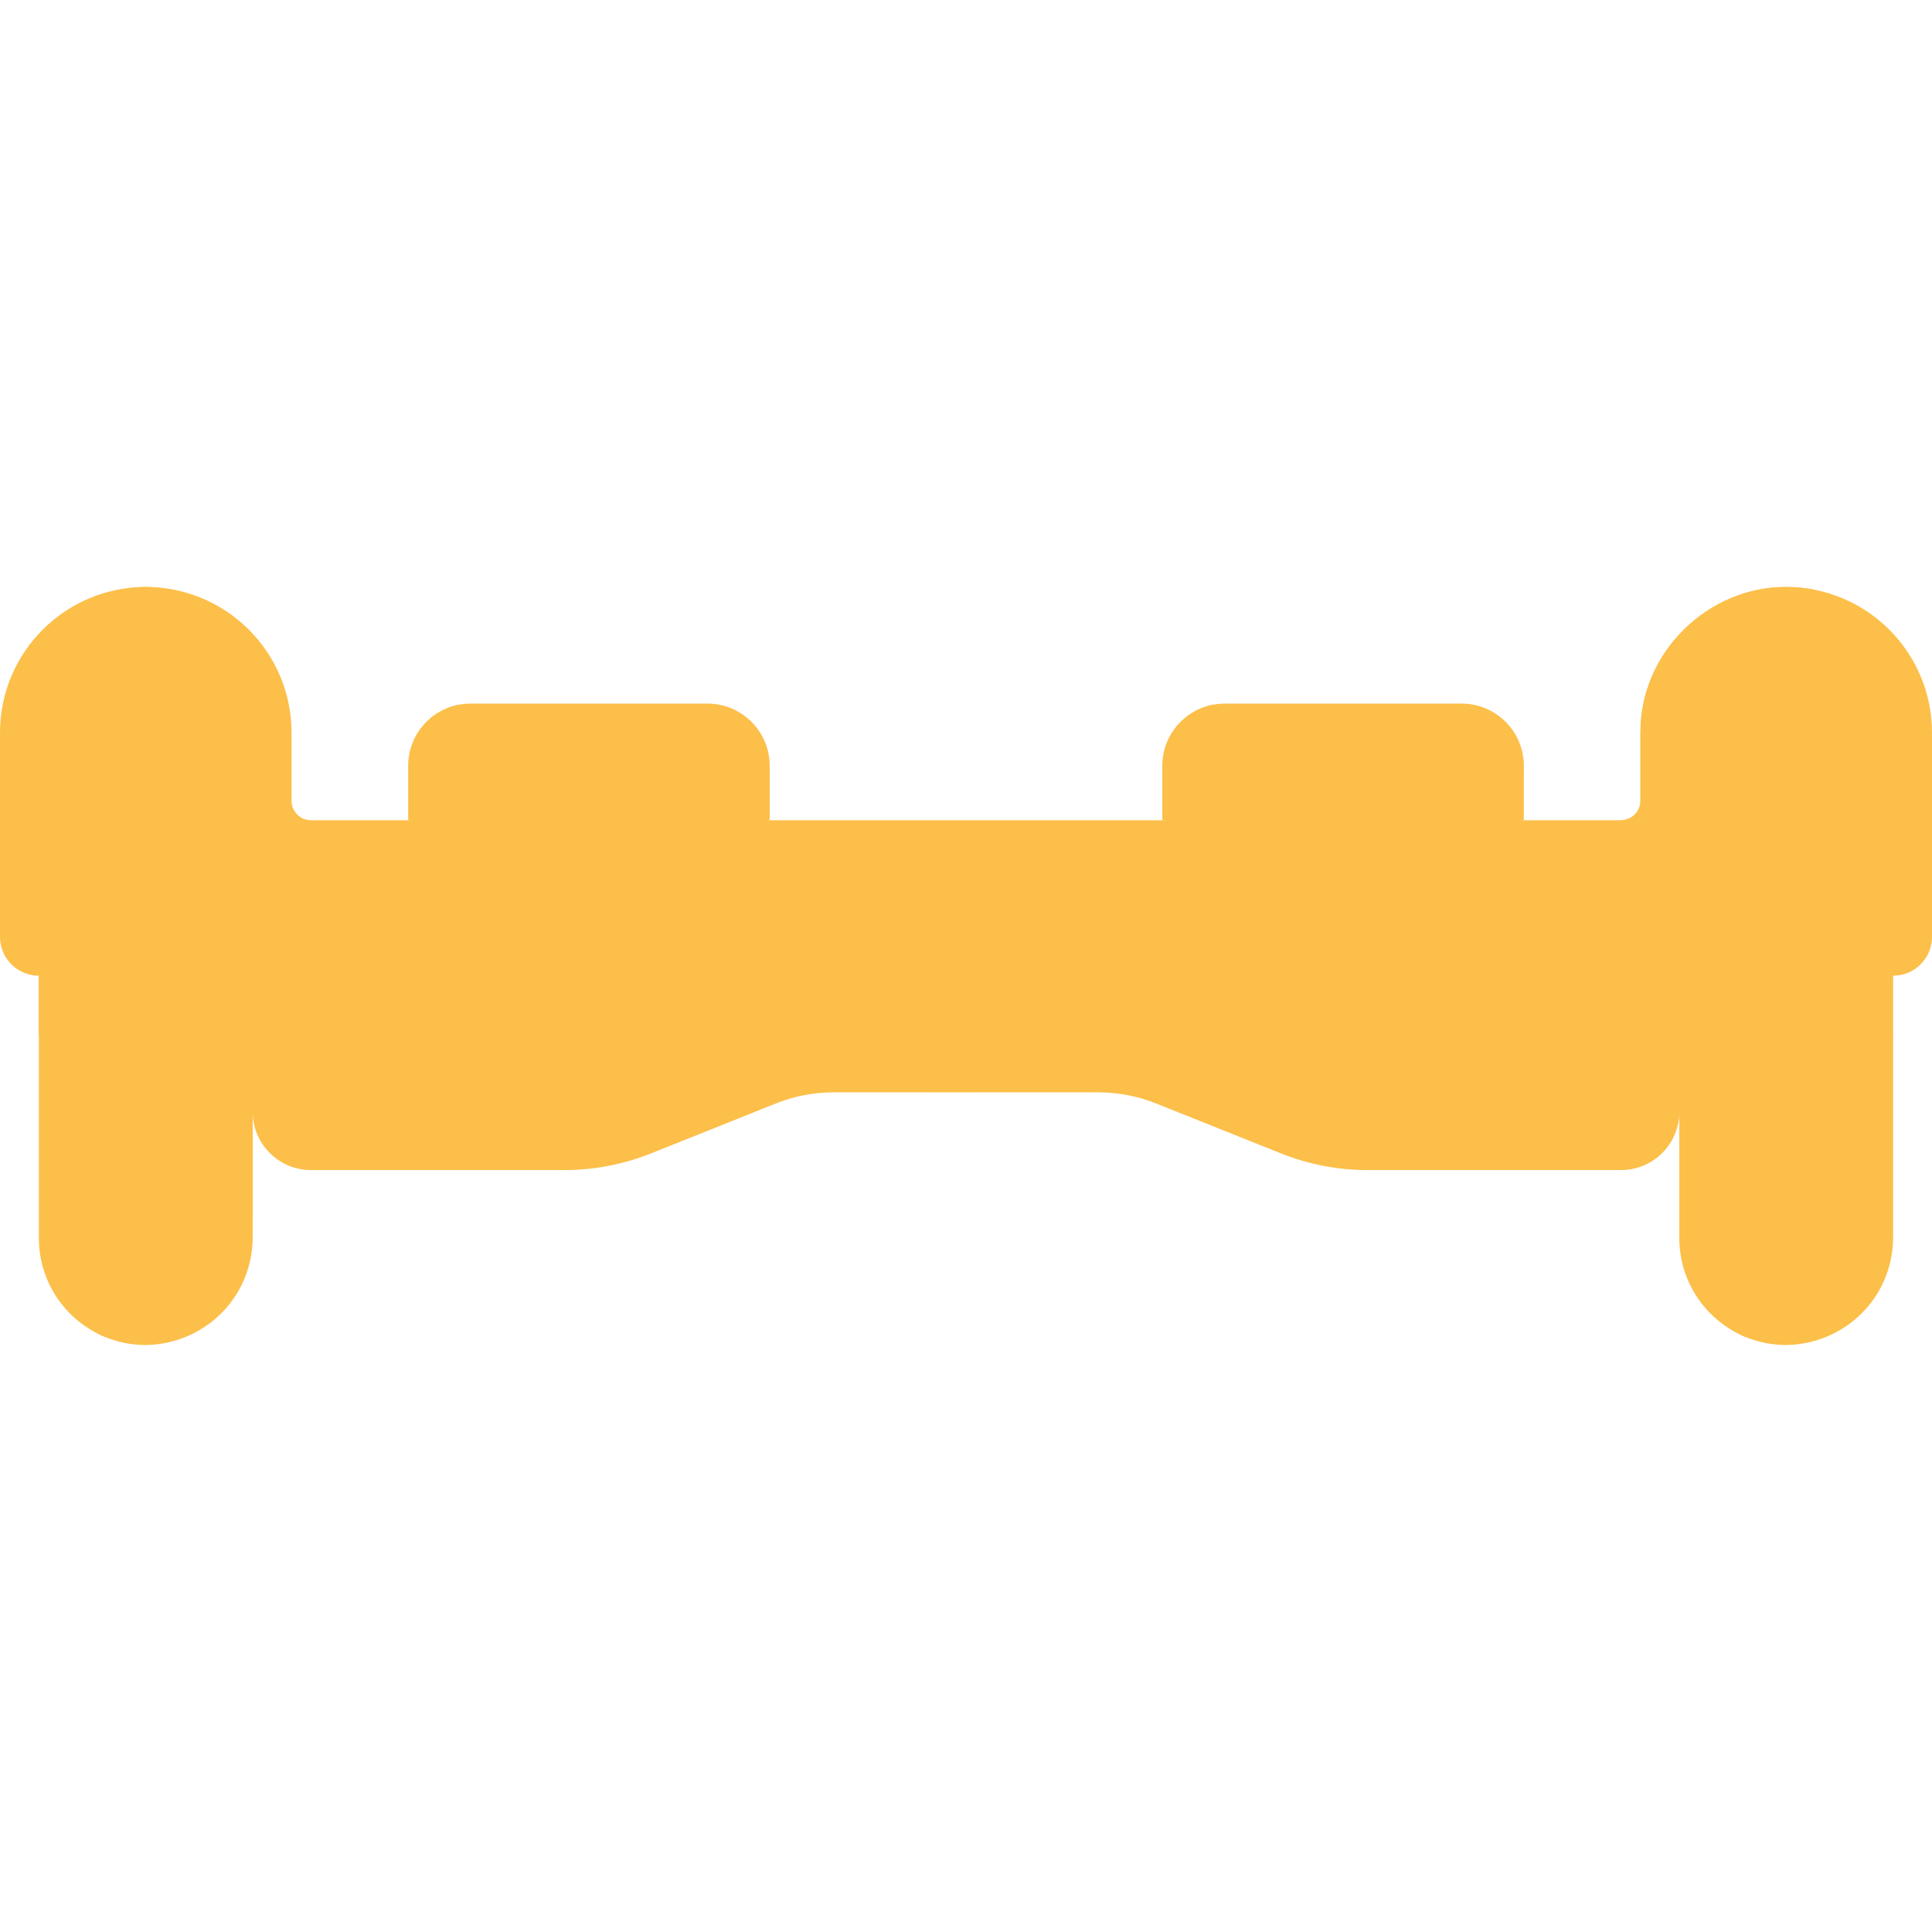 <?xml version="1.0"?>
<svg xmlns="http://www.w3.org/2000/svg"  x="0" y="0" viewBox="0 0 497 497">
  <g>
      <g>
        <path d="m65 178.5v133.47c-8.96-5.2-15-14.89-15-25.97 0-11.03-8.97-20-20-20h-20v-87.56c0-14.27 10.06-22.85 18.51-25.93 2.82-.97 5.84-1.51 8.99-1.51 15.19 0 27.5 12.31 27.5 27.5z" fill="#fcbf49" data-original="#8e868e" style="" class=""/>
      </g>
      <path d="m182 181h-61c-8.837 0-14.734 7.621-14.734 16.457l.128 13.543h89.362l2.244-13v-1c0-8.836-7.163-16-16-16z" fill="#fcbf49" data-original="#9e959e" style="" class=""/>
      <path d="m198 198v13l-48.202 4.585-44.798-4.585v-14c0-7.9 5.72-14.46 13.24-15.76-.16.9-.24 1.82-.24 2.76v9c0 2.76 2.24 5 5 5z" fill="#fcbf49" data-original="#8e868e" style="" class=""/>
      <path d="m376 181h-61c-8.837 0-14.734 7.621-14.734 16.457l.128 13.543h89.362l2.244-13v-1c0-8.836-7.163-16-16-16z" fill="#fcbf49" data-original="#9e959e" style="" class=""/>
      <path d="m392 198v13l-48.202 4.585-44.798-4.585v-14c0-7.9 5.72-14.46 13.24-15.76-.16.9-.24 1.82-.24 2.76v9c0 2.76 2.24 5 5 5z" fill="#fcbf49" data-original="#8e868e" style="" class=""/>
      <g>
        <g fill="#9e959e">
          <path d="m37.5 161c-3.15 0-6.172.537-8.99 1.511v-.001c-8.461 3.08-18.539 11.688-18.51 25.99l2.819 126.149c0 11.393 4.105 25.016 13.976 29.19 3.29 1.392 6.908 2.161 10.705 2.161 14.815-.211 27.326-11.902 27.5-27.5v-6.53l-1.883-15.704 1.883-107.766c0-15.188-12.312-27.5-27.5-27.5z" fill="#fcbf49" data-original="#9e959e" style="" class=""/>
          <path d="m459.5 161c-1.97.027-4.92.29-8.99 1.511v-.001c-8.461 3.08-18.539 11.688-18.51 25.99l1.585 127.426c0 11.392 5.339 23.739 15.21 27.914 3.29 1.391 6.908 2.161 10.705 2.161 14.815-.211 27.326-11.902 27.5-27.5v-52.501l-2.181-7.096 2.181-70.404c0-15.188-12.312-27.5-27.5-27.5z" fill="#fcbf49" data-original="#9e959e" style="" class=""/>
        </g>
        <g fill="#8e868e">
          <path d="m469.346 162.822c.001-.001.003-.001.004-.002-6.564-2.187-9.97-2.562-18.84-.31-8.45 3.08-18.51 11.66-18.51 25.93v123.53 6.53c0 11.47 7.02 21.3 17 25.42v-59.526c0-9.553 7.279-17.798 16.816-18.359.392-.023.787-.035 1.184-.035h20v-77.5c0-11.719-7.33-21.717-17.654-25.678z" fill="#fcbf49" data-original="#8e868e" style="" class=""/>
          <path d="m46.115 162.384c-5.677-1.714-10.236-2.024-17.605.126-8.45 3.08-18.51 11.66-18.51 25.93v77.56 52.5c0 11.47 7.02 21.3 17 25.42v-73.955c0-2.41 2.113-4.248 4.507-3.973 9.715 1.115 18.538 9.354 18.493 20.008 0 11.08 6.04 20.77 15 25.97v-123.47c0-12.179-7.917-22.5-18.885-26.116z" fill="#fcbf49" data-original="#8e868e" style="" class=""/>
        </g>
      </g>
      <path d="m459.5 151c-20.047-.087-37.61 16.769-37.5 37.5v17.5c0 2.761-2.239 5-5 5h-161.5l-7.5 3.053-7.5-3.053h-160.5c-2.761 0-5-2.239-5-5v-17.5c0-18.122-12.854-33.241-29.942-36.738-2.441-.5-4.969.93-7.558.93-20.711 0-36.085 15.204-36.085 35.915l.681 49.893c0 5.523 4.477 10 10 10l2.904 2.5h15c2.073 0 4.104.18 6.078.526 6.361 1.114 13.078 2.899 17.762 6.953 7.415 6.418 11.809 16.126 11.809 26.702 0 8.284 6.716 15 15 15l64.184-.9c7.633 0 15.196-1.457 22.284-4.291l32.378-12.559c4.725-1.89 9.767-2.861 14.856-2.861l34.149.356 34.059-.356c5.089 0 10.131.971 14.855 2.861l32.27 12.523c7.087 2.835 14.65 4.291 22.284 4.291l63.745.17c8.284 0 16.287-5.131 16.287-13.415 0-19.33 15.67-35 35-35h20c5.523 0 10-4.477 10-10v-52.5c0-20.711-16.789-37.5-37.5-37.5z" fill="#fcbf49" data-original="#7bb1ff" style="" class=""/>
      <g fill="#60a5ea">
        <path d="m45 151.75c-7.35 1.49-13.91 5.13-19.02 10.23-6.78 6.79-10.98 16.16-10.98 26.52v62.5h-5c-5.52 0-10-4.48-10-10v-52.5c0-10.36 4.2-19.73 10.98-26.52 6.79-6.78 16.16-10.98 26.52-10.98 2.57 0 5.08.26 7.5.75z" fill="#fcbf49" data-original="#60a5ea" style="" class=""/>
        <path d="m351.8 286c-5.75 0-11.37-1.08-16.71-3.22l-32.12-12.85c-6.52-2.61-13.39-3.93-20.42-3.93h-68.1c-7.03 0-13.9 1.32-20.42 3.93l-32.12 12.85c-5.34 2.14-10.96 3.22-16.71 3.22h-59.633c-2.954 0-5.488-2.148-5.92-5.07-2.435-16.463-17.145-30.011-34.647-29.93h-15c12.838.182 25.427 7.32 31.305 19.351 2.171 4.592 3.687 9.306 3.695 15.649 0 4.14 1.68 7.89 4.4 10.6 2.71 2.72 6.46 4.4 10.6 4.4h15 50.19c7.64 0 15.2-1.46 22.29-4.29l32.12-12.85c4.72-1.89 9.76-2.86 14.85-2.86h26.05l7.5-2.479 7.5 2.479h27.05c5.09 0 10.13.97 14.85 2.86l32.12 12.85c7.09 2.83 14.65 4.29 22.29 4.29h65.19c8.28 0 15-6.72 15-15z" fill="#fcbf49" data-original="#60a5ea" style="" class=""/>
        <path d="m467.04 151.76c-16.75 3.48-30.14 18.63-30.04 36.74v17.5c0 2.76-2.24 5-5 5h-15c2.76 0 5-2.24 5-5v-17.5c-.11-20.73 17.45-37.59 37.5-37.5 2.58 0 5.1.26 7.54.76z" fill="#fcbf49" data-original="#60a5ea" style="" class=""/>
      </g>
      <g>
        <path d="m373.5 256h-250c-4.143 0-7.5-3.358-7.5-7.5s3.357-7.5 7.5-7.5h250c4.143 0 7.5 3.358 7.5 7.5s-3.357 7.5-7.5 7.5z" fill="#fcbf49" data-original="#f8f7f7" style="" class=""/>
      </g>
      <path d="m134.607 271h-22.399c-4.304 0-8.126-2.754-9.487-6.838l-3.333-10c-2.158-6.475 2.661-13.162 9.487-13.162h67.125l-14.505 17.406c-6.65 7.98-16.501 12.594-26.888 12.594z" fill="#fcbf49" data-original="#f8f7f7" style="" class=""/>
      <path d="m362.393 271h22.399c4.304 0 8.126-2.754 9.487-6.838l3.333-10c2.158-6.475-2.661-13.162-9.487-13.162h-67.125l14.505 17.406c6.65 7.98 16.501 12.594 26.888 12.594z" fill="#fcbf49" data-original="#f8f7f7" style="" class=""/>
      <g>
        <path d="m255.5 211v70l-7.5-3.245-7.5 3.245v-70z" fill="#fcbf49" data-original="#f8f7f7" style="" class=""/>
      </g>
      <g>
        <path d="m240.5 266h15v15h-15z" fill="#fcbf49" data-original="#e8e8e8" style="" class=""/>
      </g>
  </g>
</svg>
